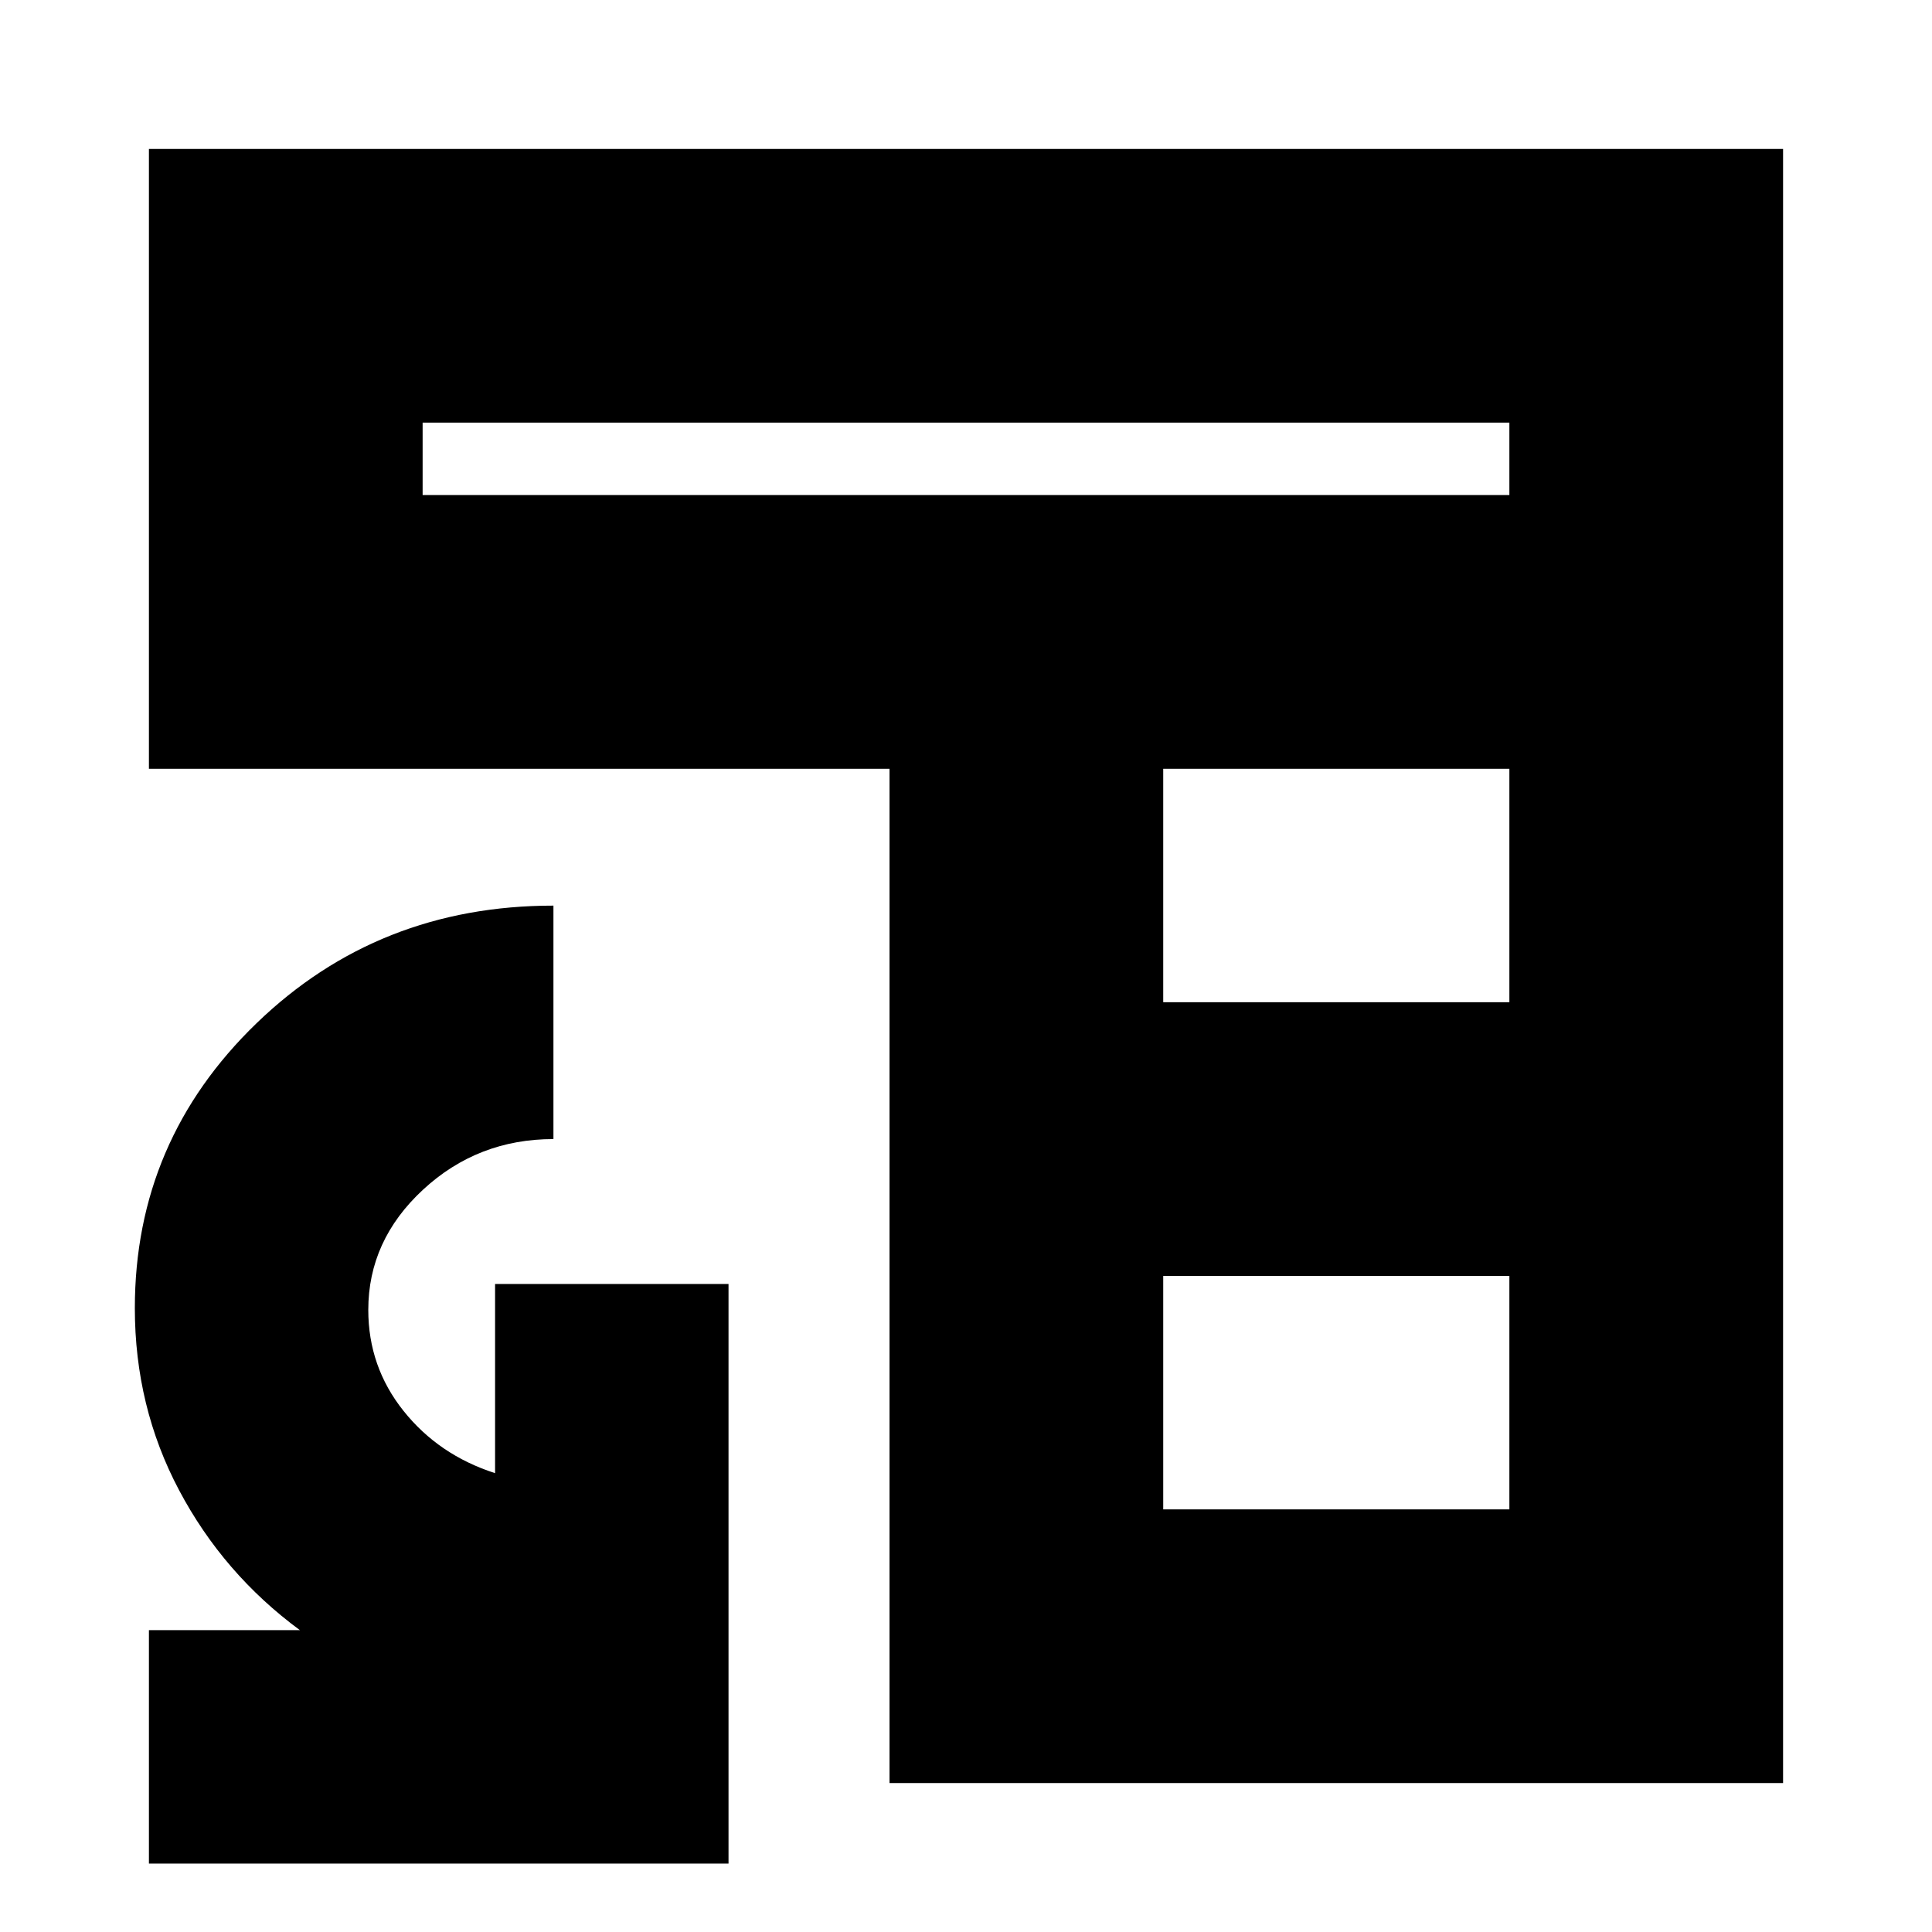 <svg xmlns="http://www.w3.org/2000/svg" height="24" viewBox="0 -960 960 960" width="24"><path d="M442-74v-504H74v-308h812v812H442Zm136-136h172v-116H578v116Zm0-252h172v-116H578v116ZM210-714h540v-36H210v36ZM74-34v-116h75q-38-28-60-69.5T67-310q0-83.16 60.5-141.58Q188-510 275-510v116q-37.64 0-64.82 25.17Q183-343.65 183-309.12q0 28.24 17.5 50.18T246-228v-94h116v288H74Z"/></svg>